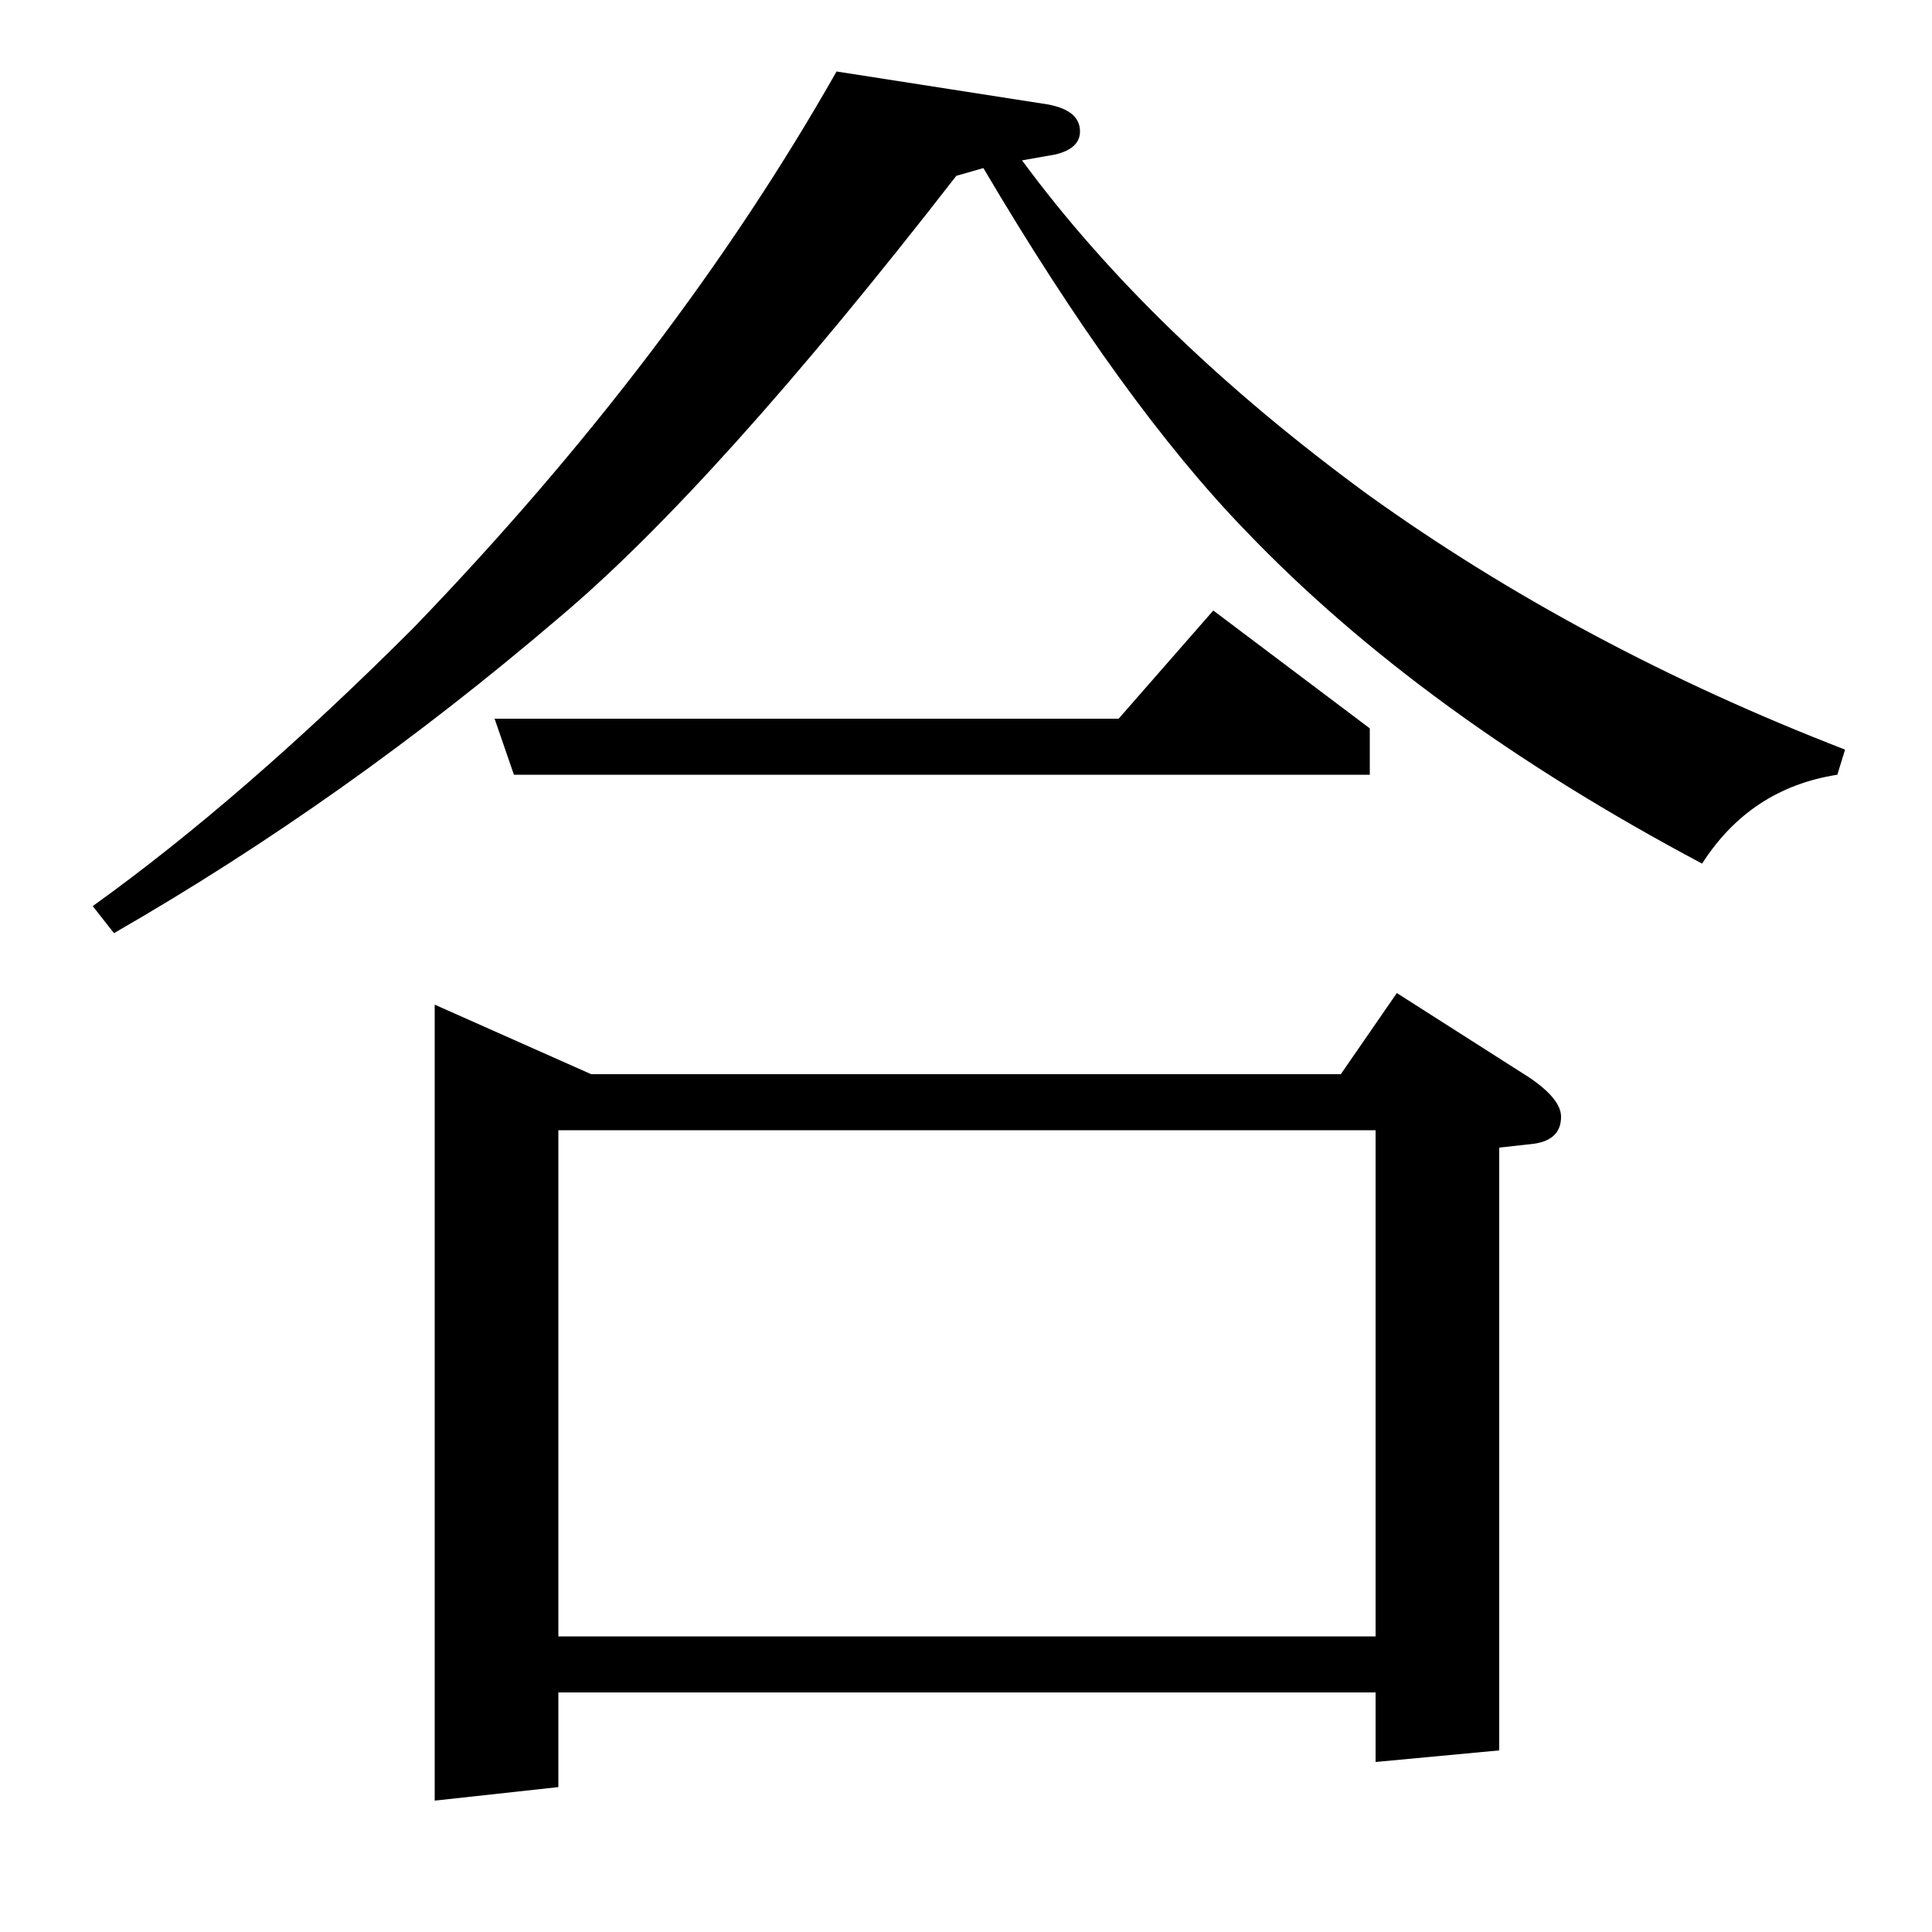 <?xml version="1.0" standalone="no"?>
<!DOCTYPE svg PUBLIC "-//W3C//DTD SVG 1.1//EN" "http://www.w3.org/Graphics/SVG/1.1/DTD/svg11.dtd" >
<svg xmlns="http://www.w3.org/2000/svg" xmlns:xlink="http://www.w3.org/1999/xlink" version="1.1" viewBox="0 -120 1000 1000">
  <g transform="matrix(1 0 0 -1 0 880)">
   <path fill="currentColor"
d="M48 531q78 56 166 144q135 140 219 288l109 -17q17 -3 17 -14q0 -9 -13 -12l-17 -3q67 -91 179 -173q110 -79 247 -132l-4 -13q-45 -7 -70 -46q-145 77 -236 172q-64 66 -136 188l-14 -4q-125 -161 -206 -229q-110 -94 -230 -163zM225 68v412l81 -36h388l29 42l69 -44
q16 -11 16 -20q0 -12 -14 -14l-18 -2v-312l-64 -6v36h-423v-49zM289 415v-262h423v262h-423zM256 628h323l49 56l81 -61v-24h-443z" />
  </g>

</svg>
